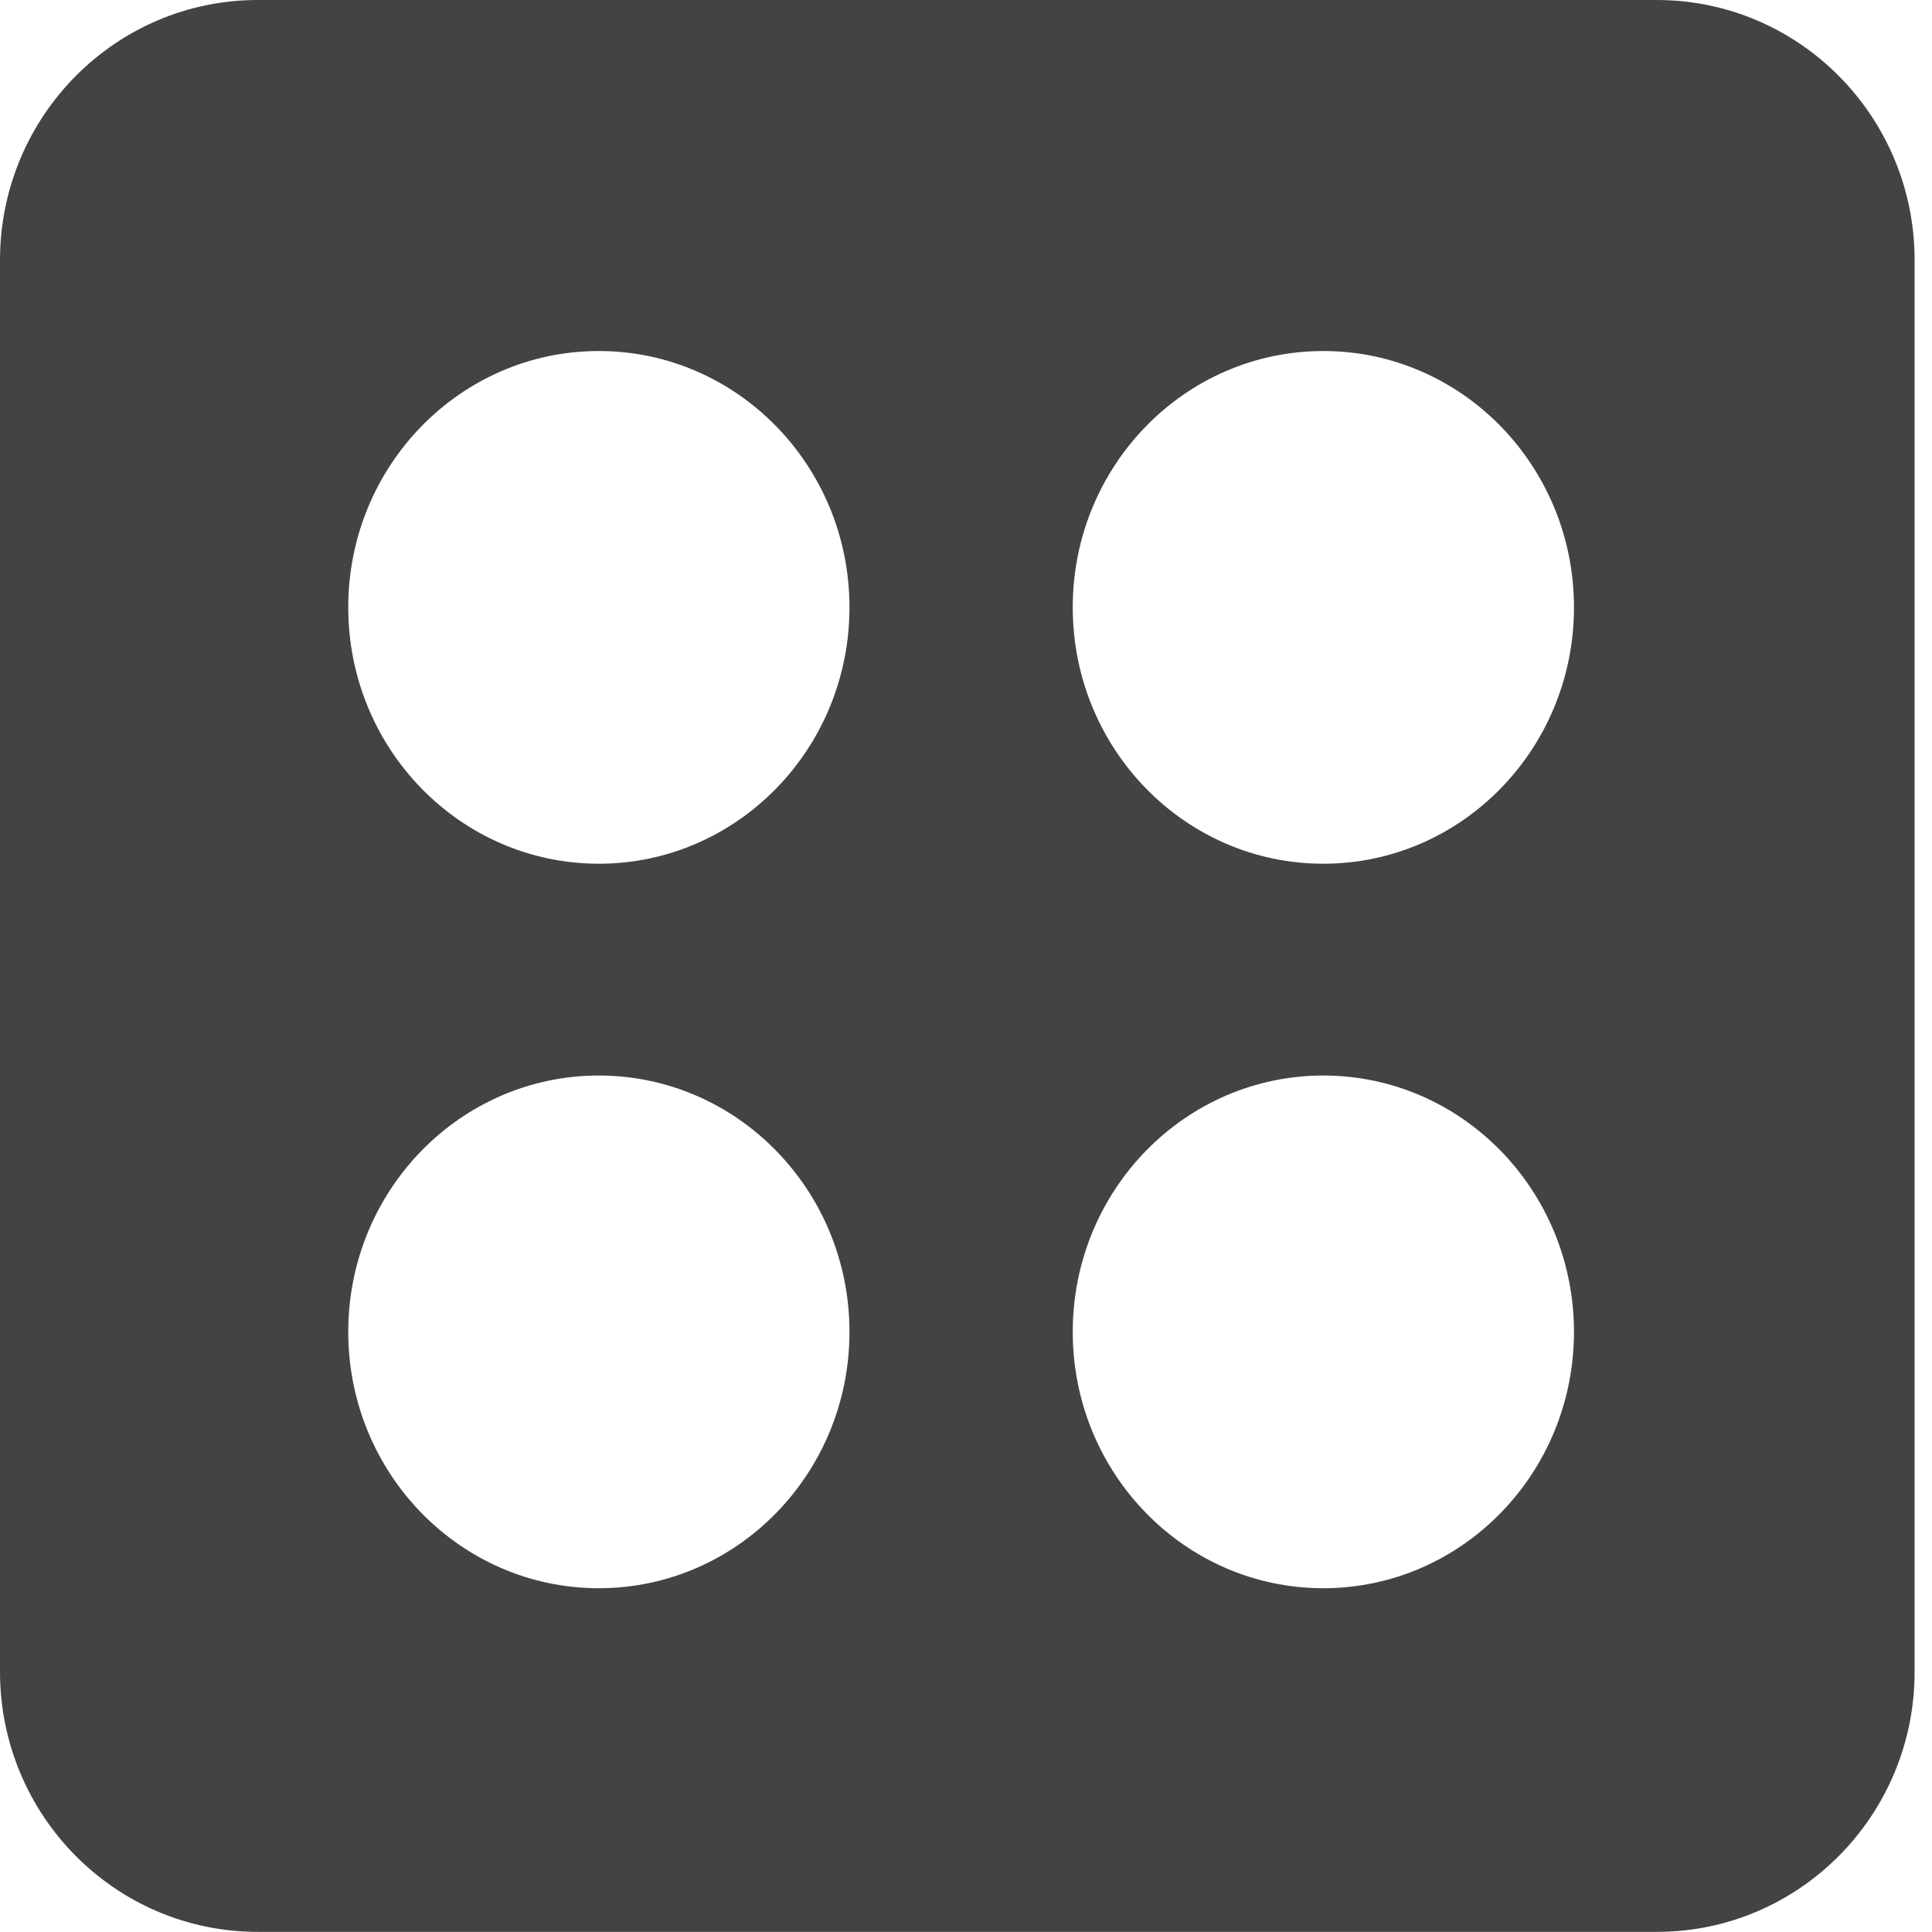 <?xml version="1.0" encoding="utf-8"?>
<svg
    width="800px"
    height="800px"
    viewBox="0 0 16 16"
    version="1.1"
    xmlns="http://www.w3.org/2000/svg"
    xmlns:xlink="http://www.w3.org/1999/xlink"
    class="si-glyph si-glyph-dice-4"
>
  <title>Dice 4</title>
  <g fill="none" fill-rule="evenodd" stroke="none" stroke-width="1">
    <!-- Shifted x-coordinates by -1.043 -->
    <path
      class="si-glyph-fill"
      fill="#434343"
      d="M13.720,0 L2.135,0 C0.955,0 0.000,0.966 0.000,2.155 L0.000,13.845 C0.000,15.034 0.955,15.999 2.135,15.999 L13.720,15.999 C14.901,15.999 15.856,15.034 15.856,13.845 L15.856,2.155 C15.856,0.966 14.901,0 13.720,0 Z M4.959,7.153 C3.813,7.153 2.884,6.202 2.884,5.030 C2.884,3.858 3.813,2.907 4.959,2.907 C6.105,2.907 7.035,3.858 7.035,5.030 C7.035,6.202 6.105,7.153 4.959,7.153 Z M10.959,7.153 C9.813,7.153 8.884,6.202 8.884,5.030 C8.884,3.858 9.813,2.907 10.959,2.907 C12.105,2.907 13.035,3.858 13.035,5.030 C13.035,6.202 12.105,7.153 10.959,7.153 Z M10.959,13.153 C9.813,13.153 8.884,12.202 8.884,11.030 C8.884,9.858 9.813,8.907 10.959,8.907 C12.105,8.907 13.035,9.858 13.035,11.030 C13.035,12.202 12.105,13.153 10.959,13.153 Z M4.959,13.153 C3.813,13.153 2.884,12.202 2.884,11.030 C2.884,9.858 3.813,8.907 4.959,8.907 C6.105,8.907 7.035,9.858 7.035,11.030 C7.035,12.202 6.105,13.153 4.959,13.153 Z"
    />
  </g>
</svg>
